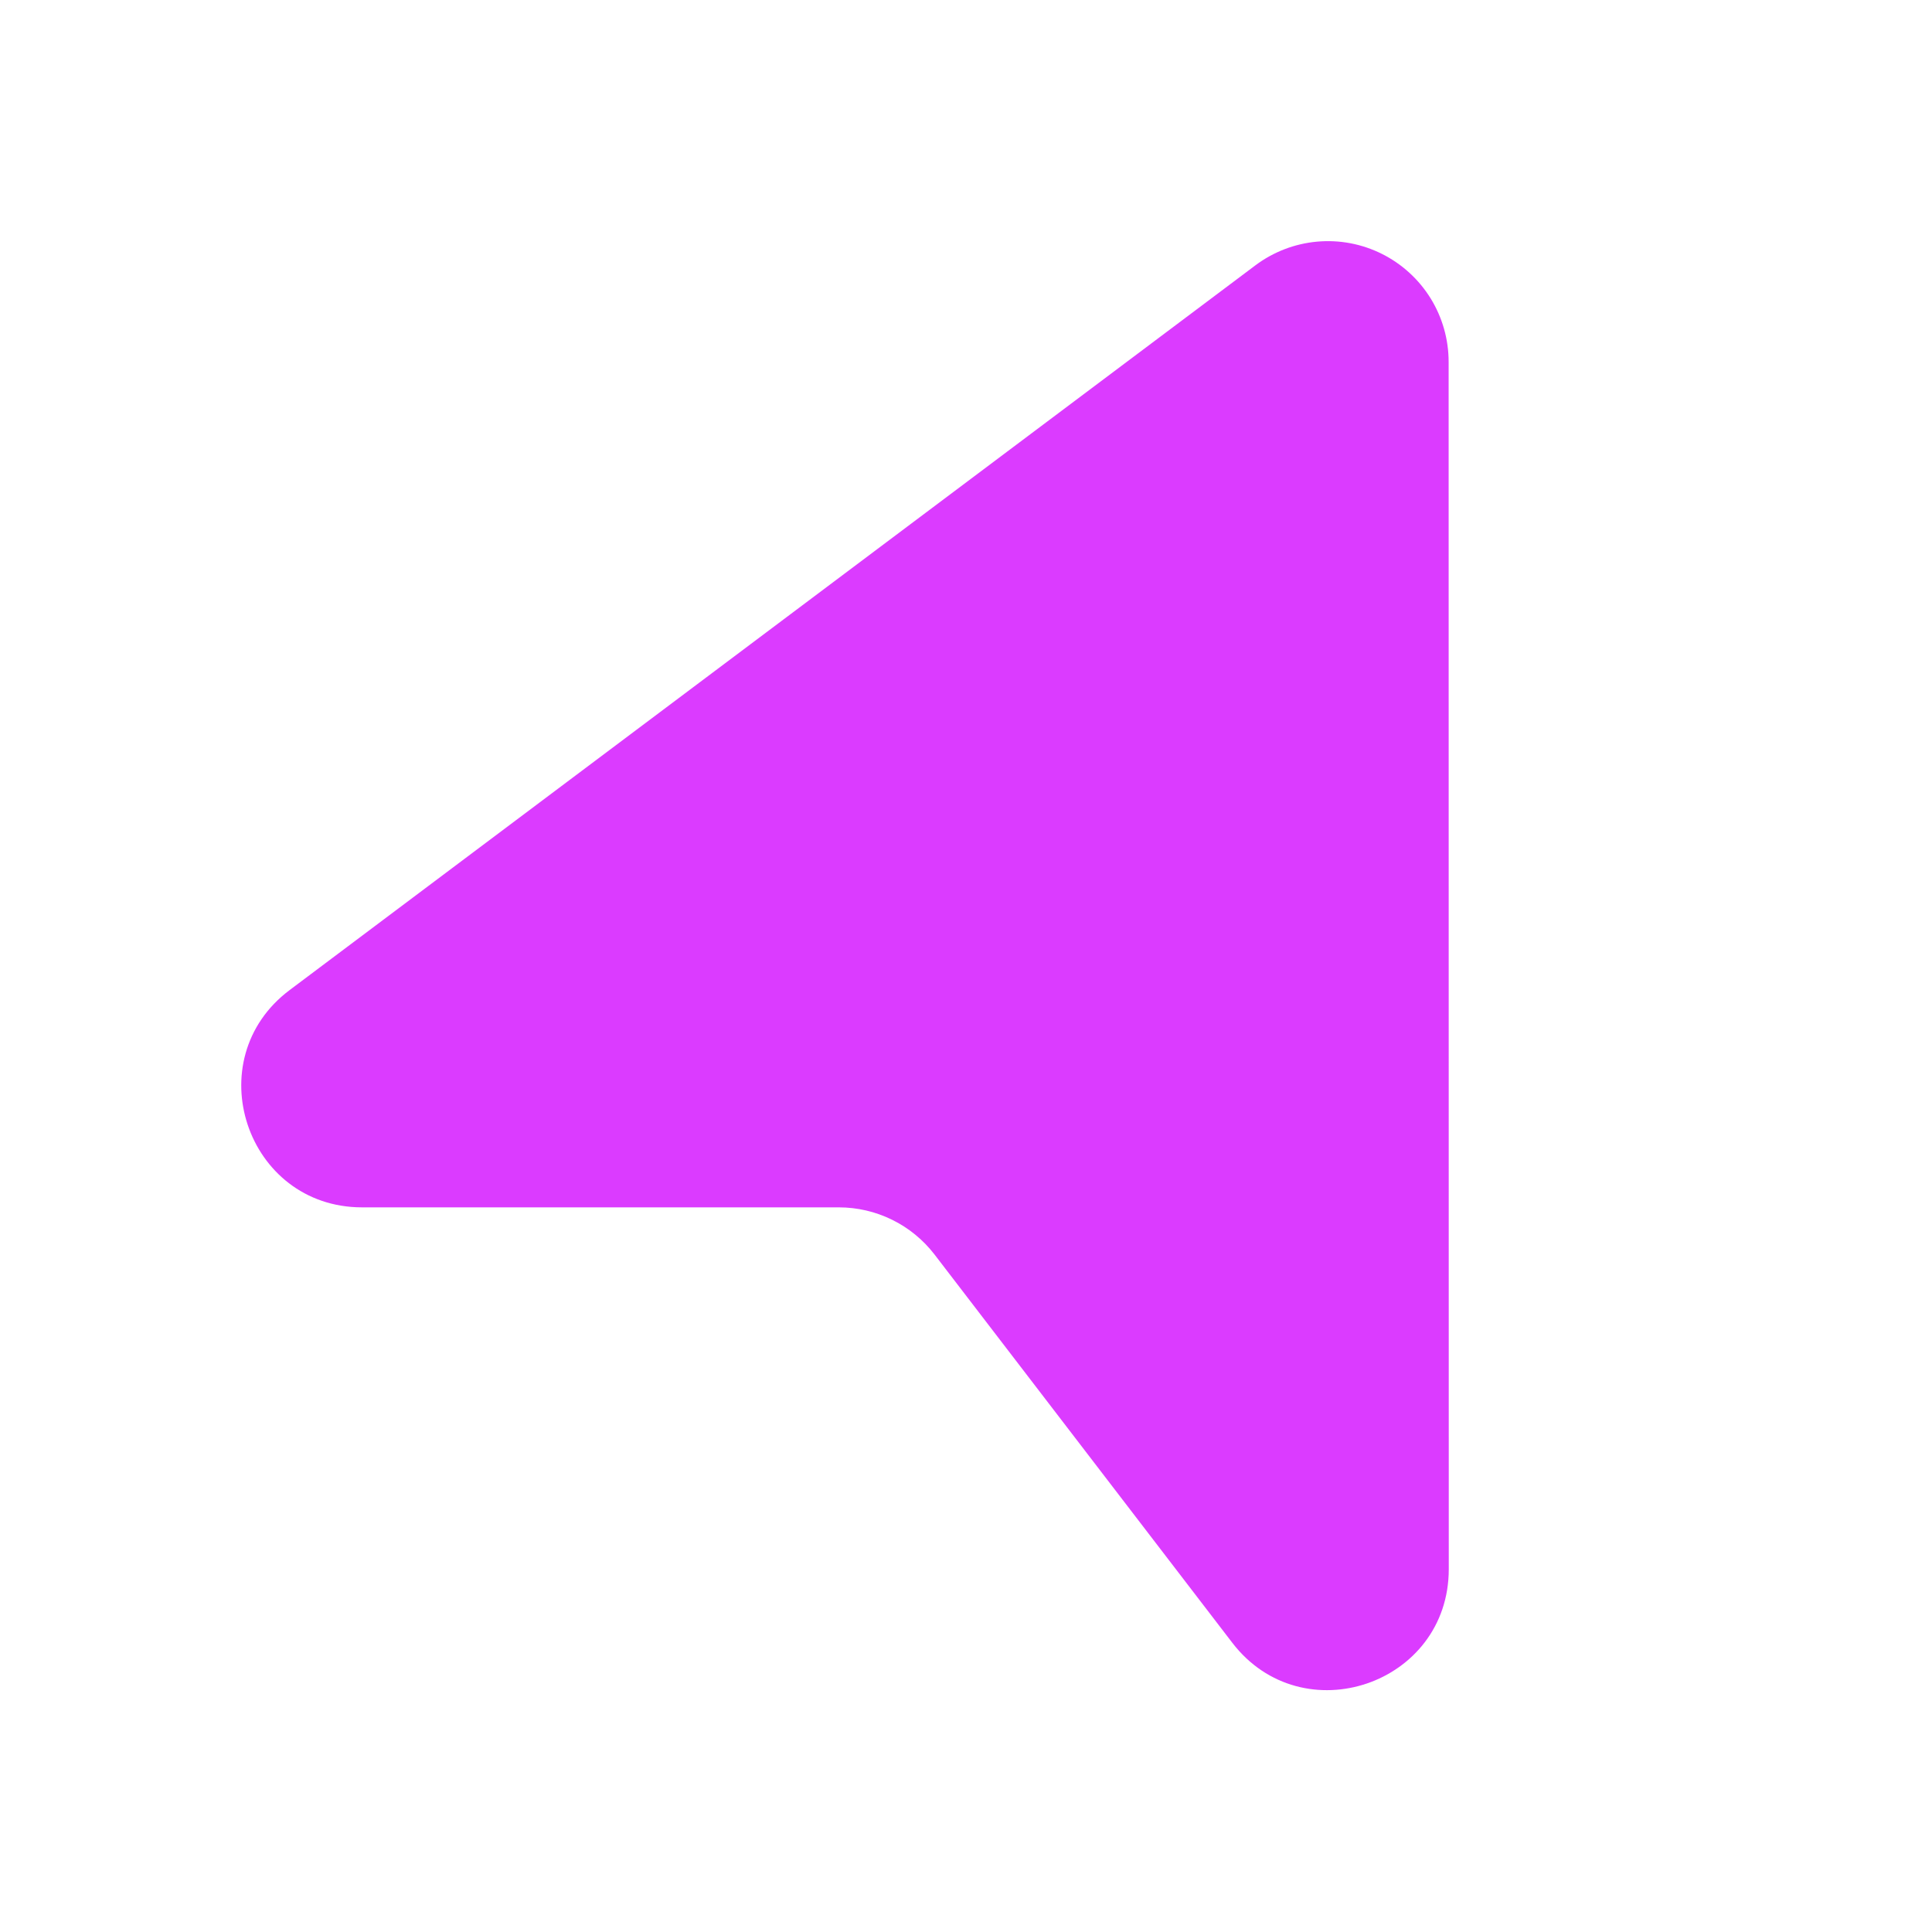 <svg width="42" height="42" viewBox="0 0 42 42" fill="none" xmlns="http://www.w3.org/2000/svg">
<path d="M31.492 7.867C31.492 7.38 31.357 6.902 31.101 6.487C30.844 6.072 30.477 5.737 30.041 5.519C29.605 5.301 29.117 5.209 28.632 5.253C28.146 5.297 27.683 5.475 27.293 5.767L6.298 21.522C4.282 23.034 5.353 26.247 7.873 26.247H18.234C18.636 26.247 19.033 26.339 19.394 26.517C19.755 26.694 20.07 26.953 20.315 27.271L26.788 35.711C28.314 37.7 31.495 36.621 31.495 34.112L31.492 7.867Z" fill="#DB3BFF"/>
</svg>
